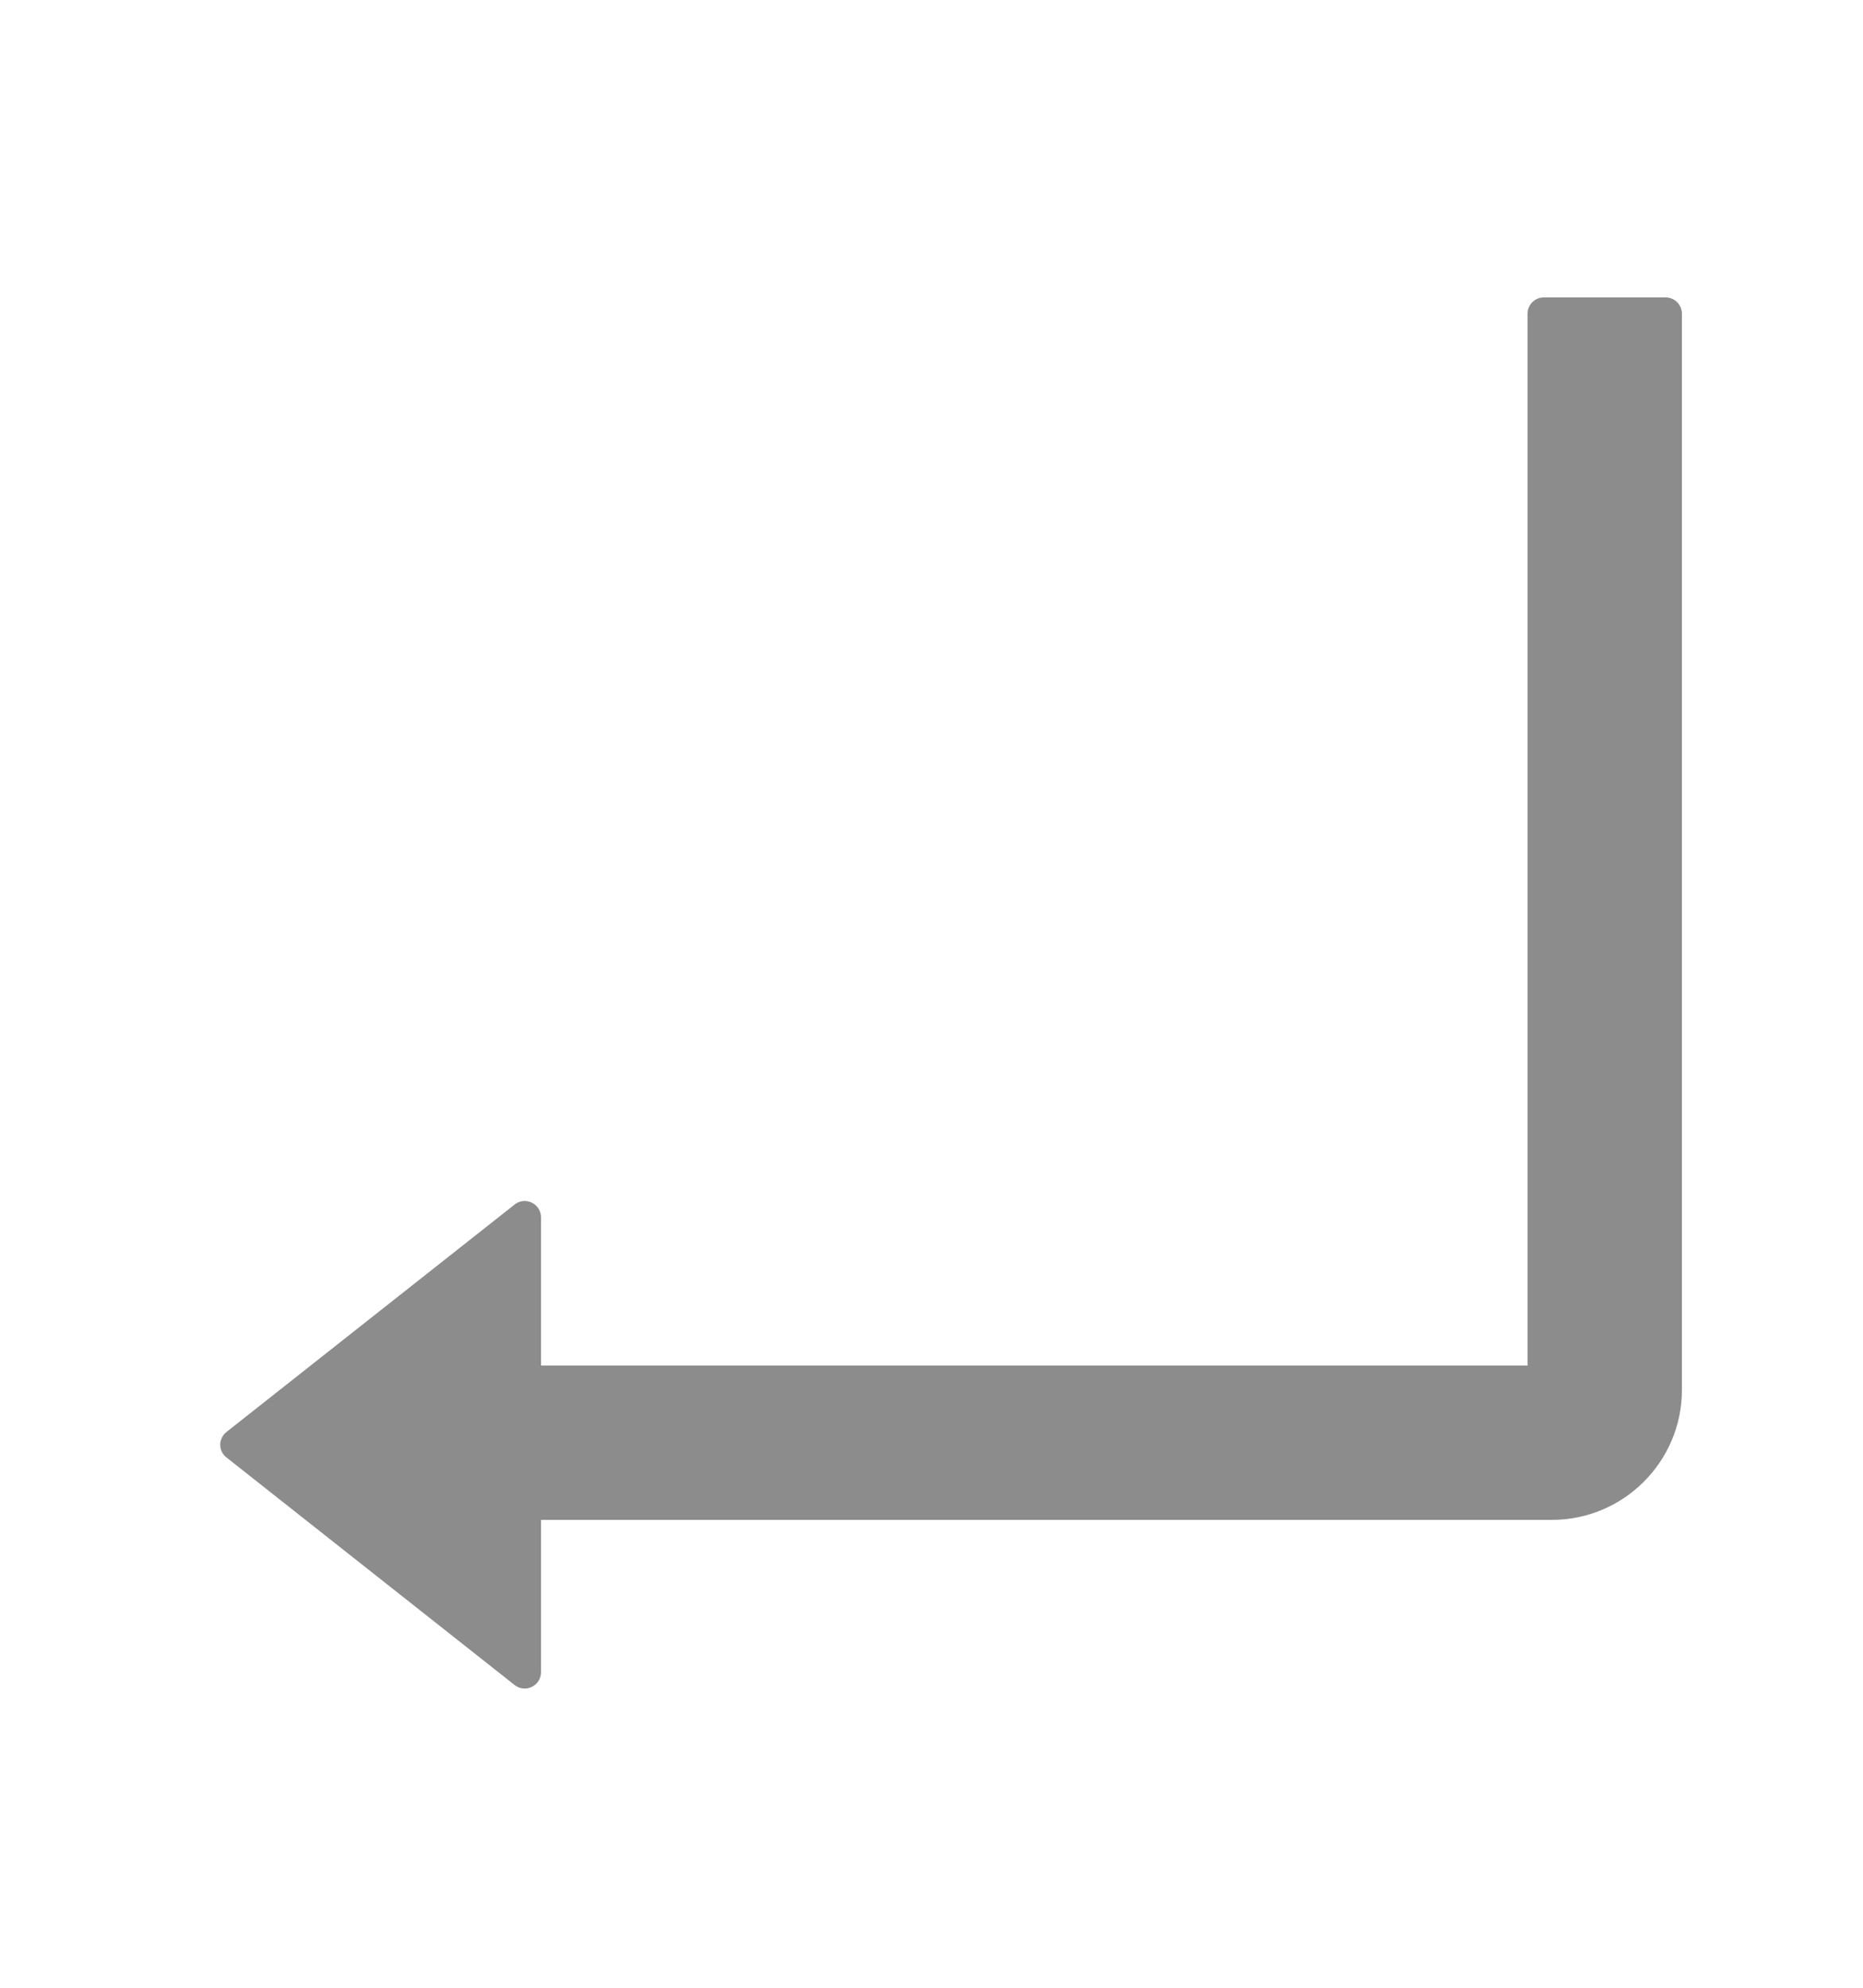 <svg width="15" height="16" viewBox="0 0 15 16" fill="none" xmlns="http://www.w3.org/2000/svg">
<g id="Enter">
<path id="Vector" d="M13.411 2.394H12.43C12.358 2.394 12.299 2.453 12.299 2.525V10.992H4.356V9.799C4.356 9.689 4.228 9.627 4.143 9.696L1.824 11.526C1.808 11.539 1.795 11.554 1.787 11.572C1.778 11.59 1.773 11.609 1.773 11.629C1.773 11.649 1.778 11.669 1.787 11.687C1.795 11.704 1.808 11.72 1.824 11.732L4.143 13.563C4.23 13.632 4.356 13.569 4.356 13.46V12.234H12.495C13.072 12.234 13.542 11.765 13.542 11.188V2.525C13.542 2.453 13.483 2.394 13.411 2.394Z" fill="#8C8C8C"/>
</g>
</svg>

